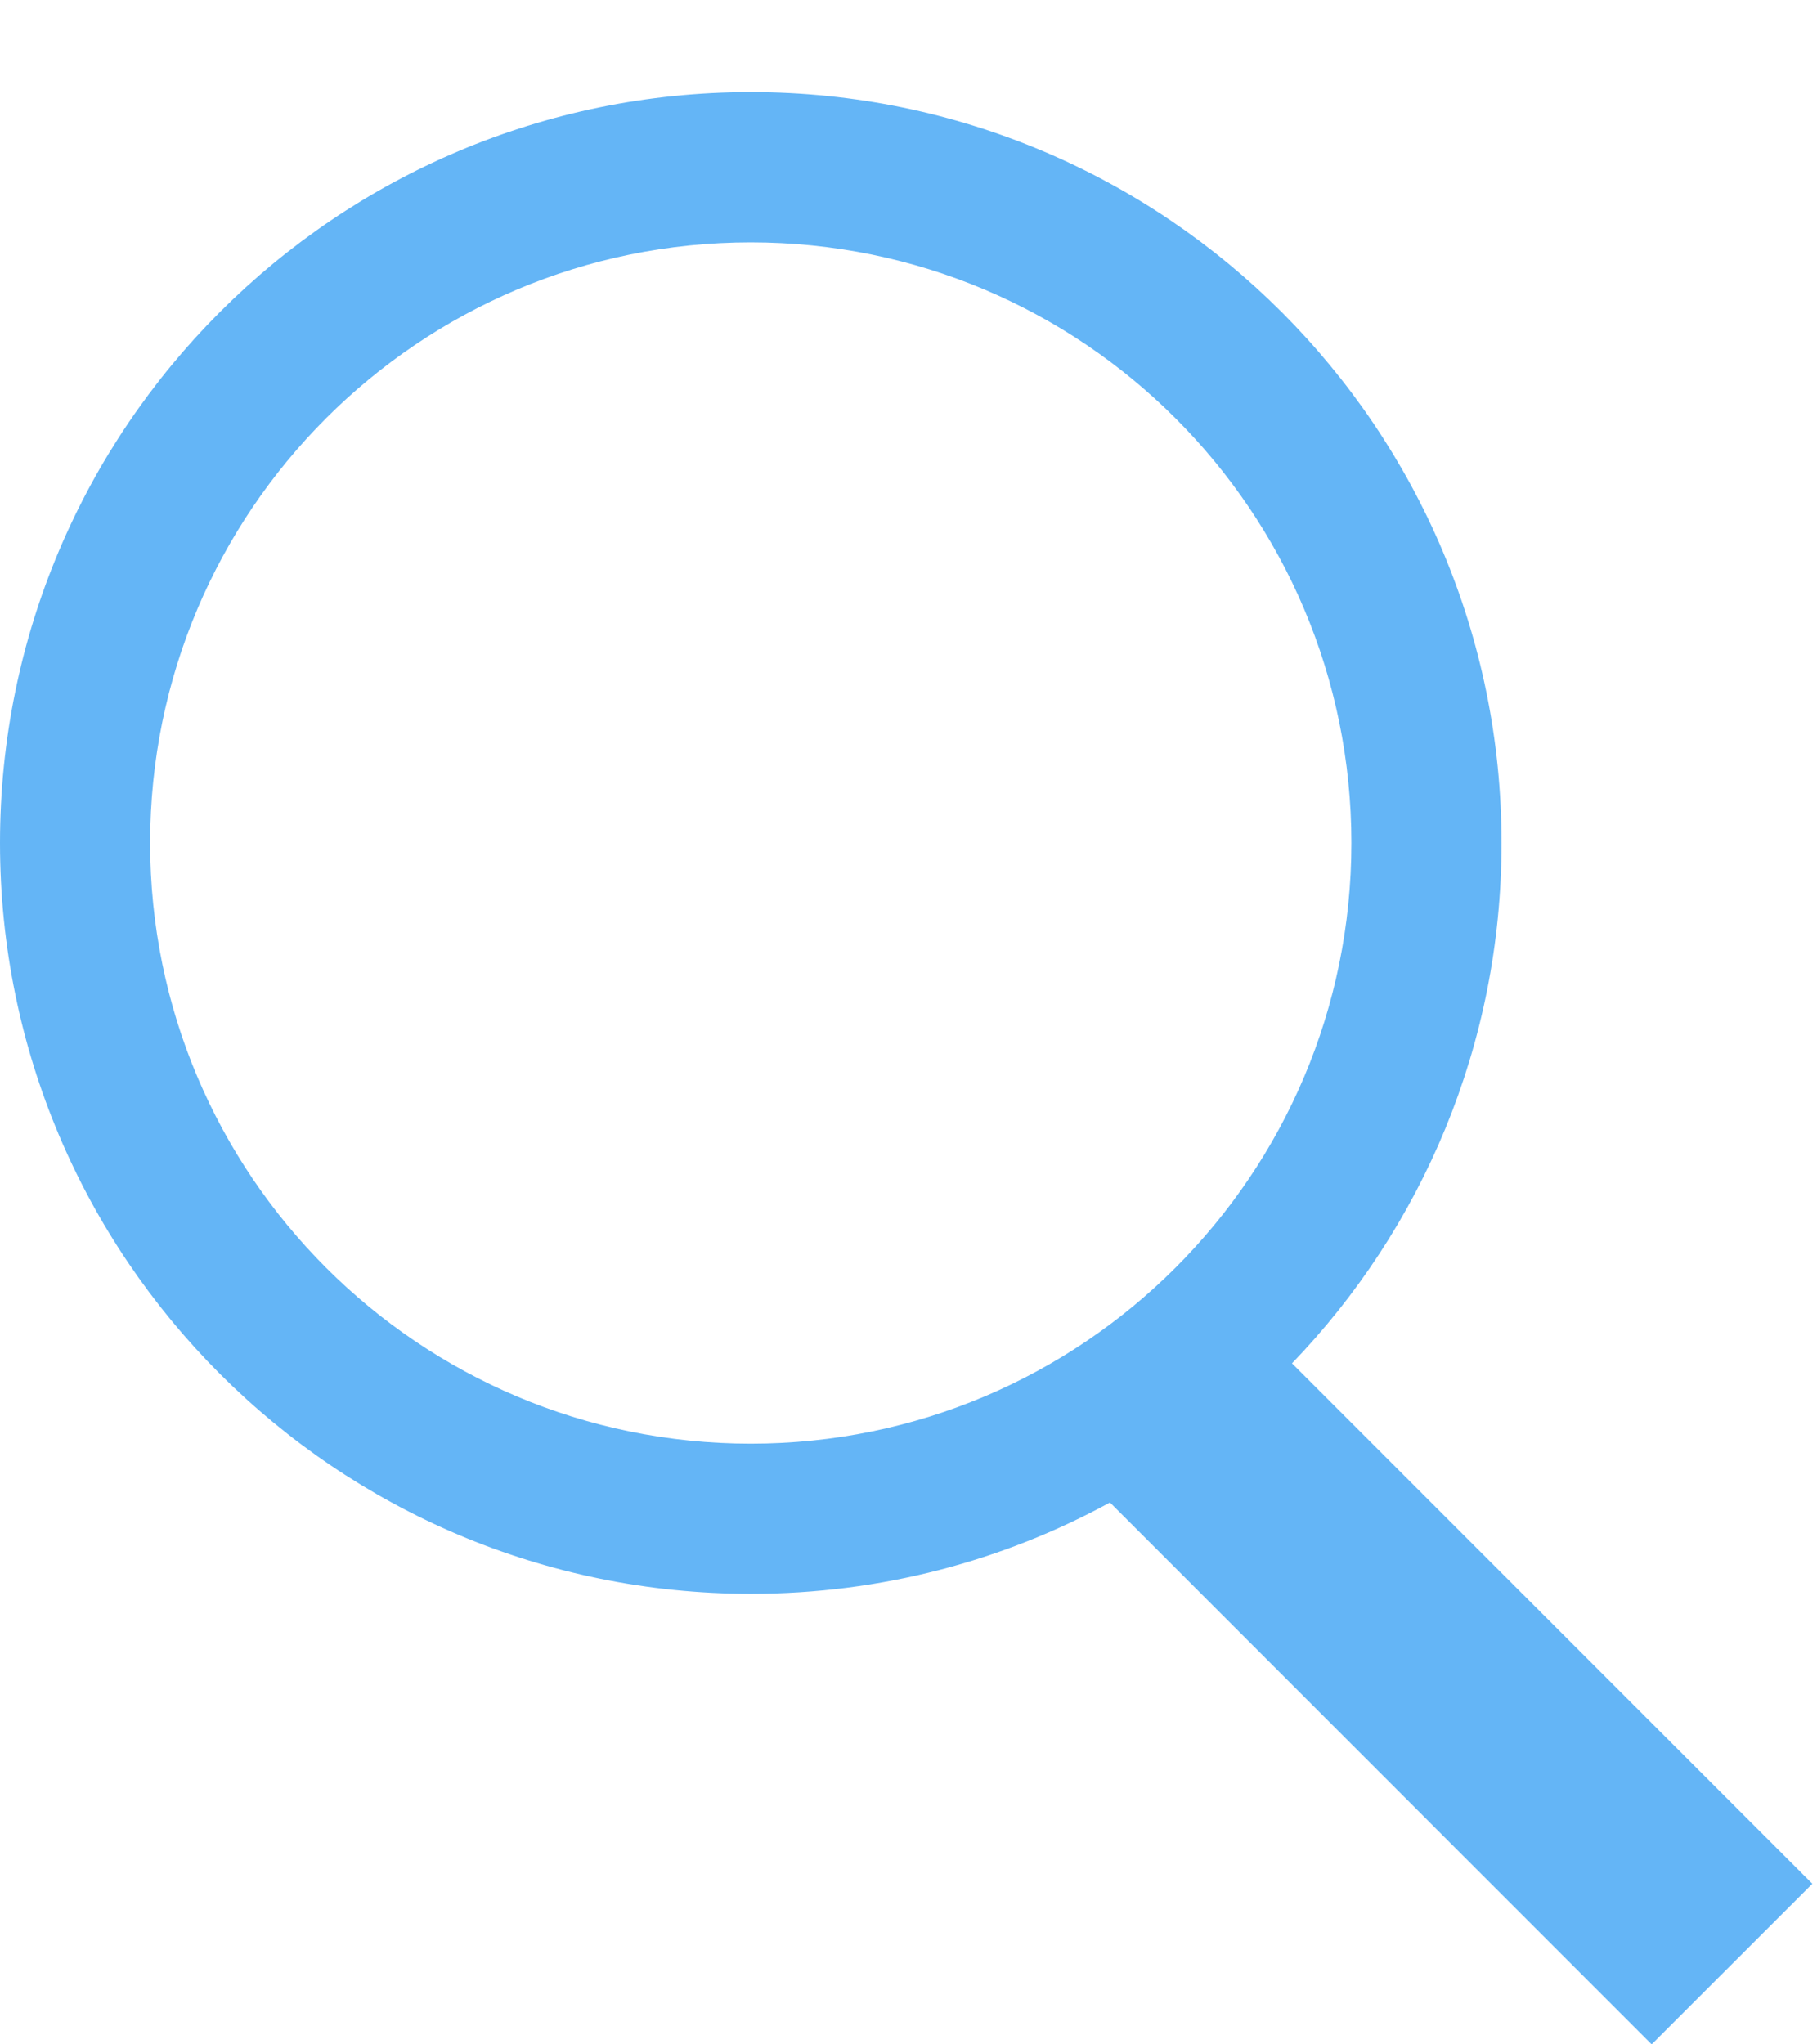 <svg width="16" height="18" viewBox="0 0 16 18" fill="none" xmlns="http://www.w3.org/2000/svg">
<path fill-rule="evenodd" clip-rule="evenodd" d="M9.774 13.229C8.834 13.742 7.757 14.033 6.611 14.033C2.96 14.033 0 11.073 0 7.422C0 3.771 2.96 0.811 6.611 0.811C10.262 0.811 13.222 3.771 13.222 7.422C13.222 9.201 12.52 10.816 11.377 12.004L15.959 16.586L14.544 18L9.774 13.229ZM11.9 7.422C11.9 10.343 9.532 12.711 6.611 12.711C3.69 12.711 1.322 10.343 1.322 7.422C1.322 4.501 3.69 2.134 6.611 2.134C9.532 2.134 11.9 4.501 11.9 7.422Z" fill="#64B5F6"/>
</svg>
